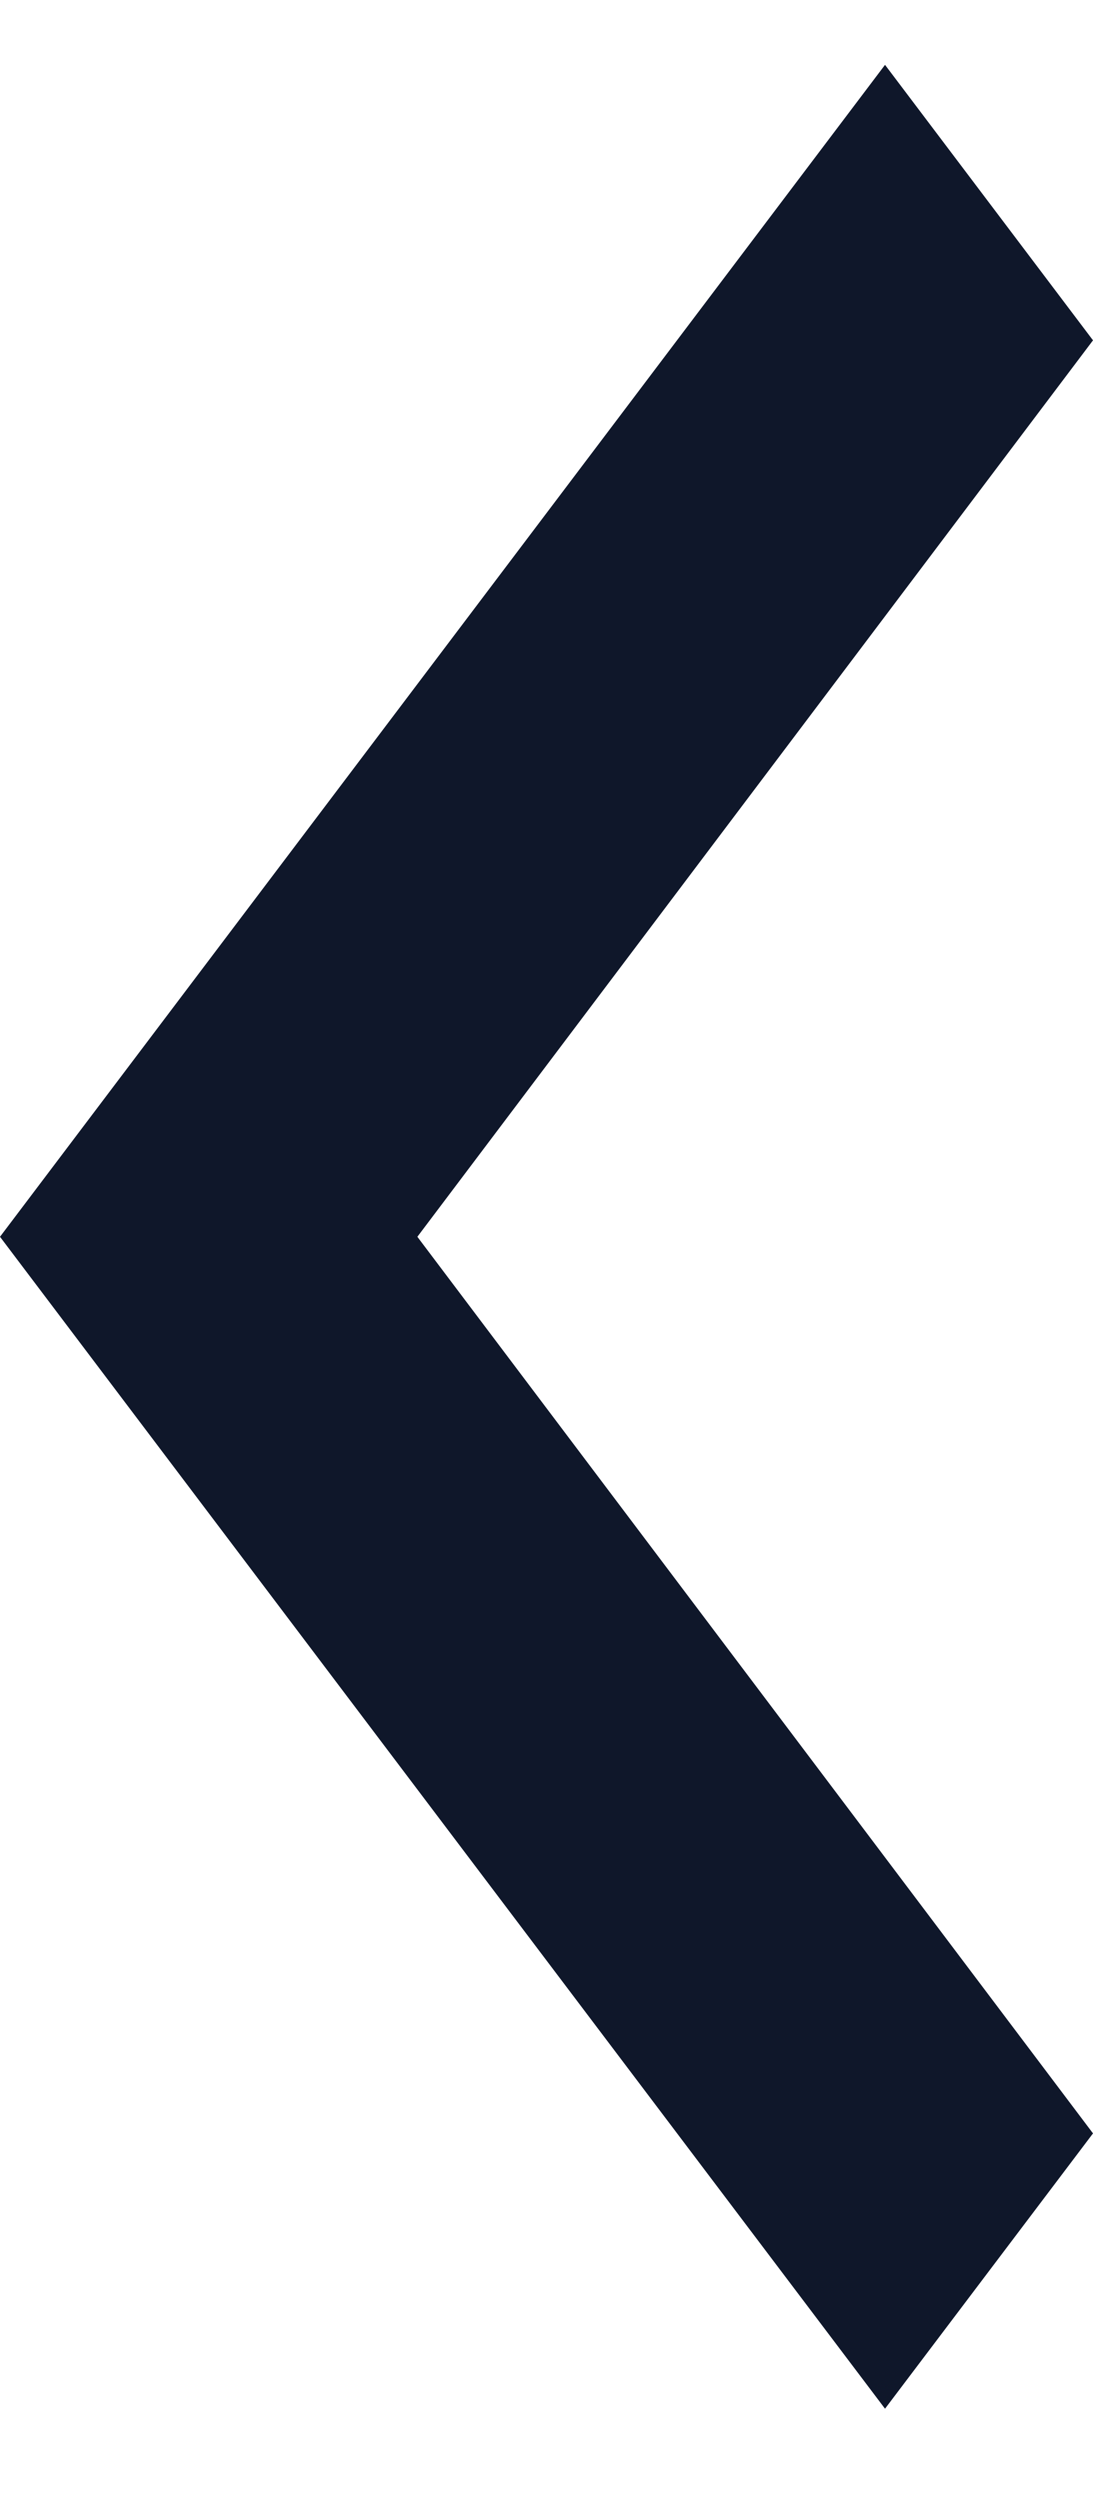 <svg width="7" height="16" viewBox="0 0 7 16" fill="none" xmlns="http://www.w3.org/2000/svg">
<path d="M7 13.653L2.673 7.915L7 2.178L5.668 0.415L0 7.915L5.668 15.415L7 13.653Z" fill="#0F172A"/>
</svg>
